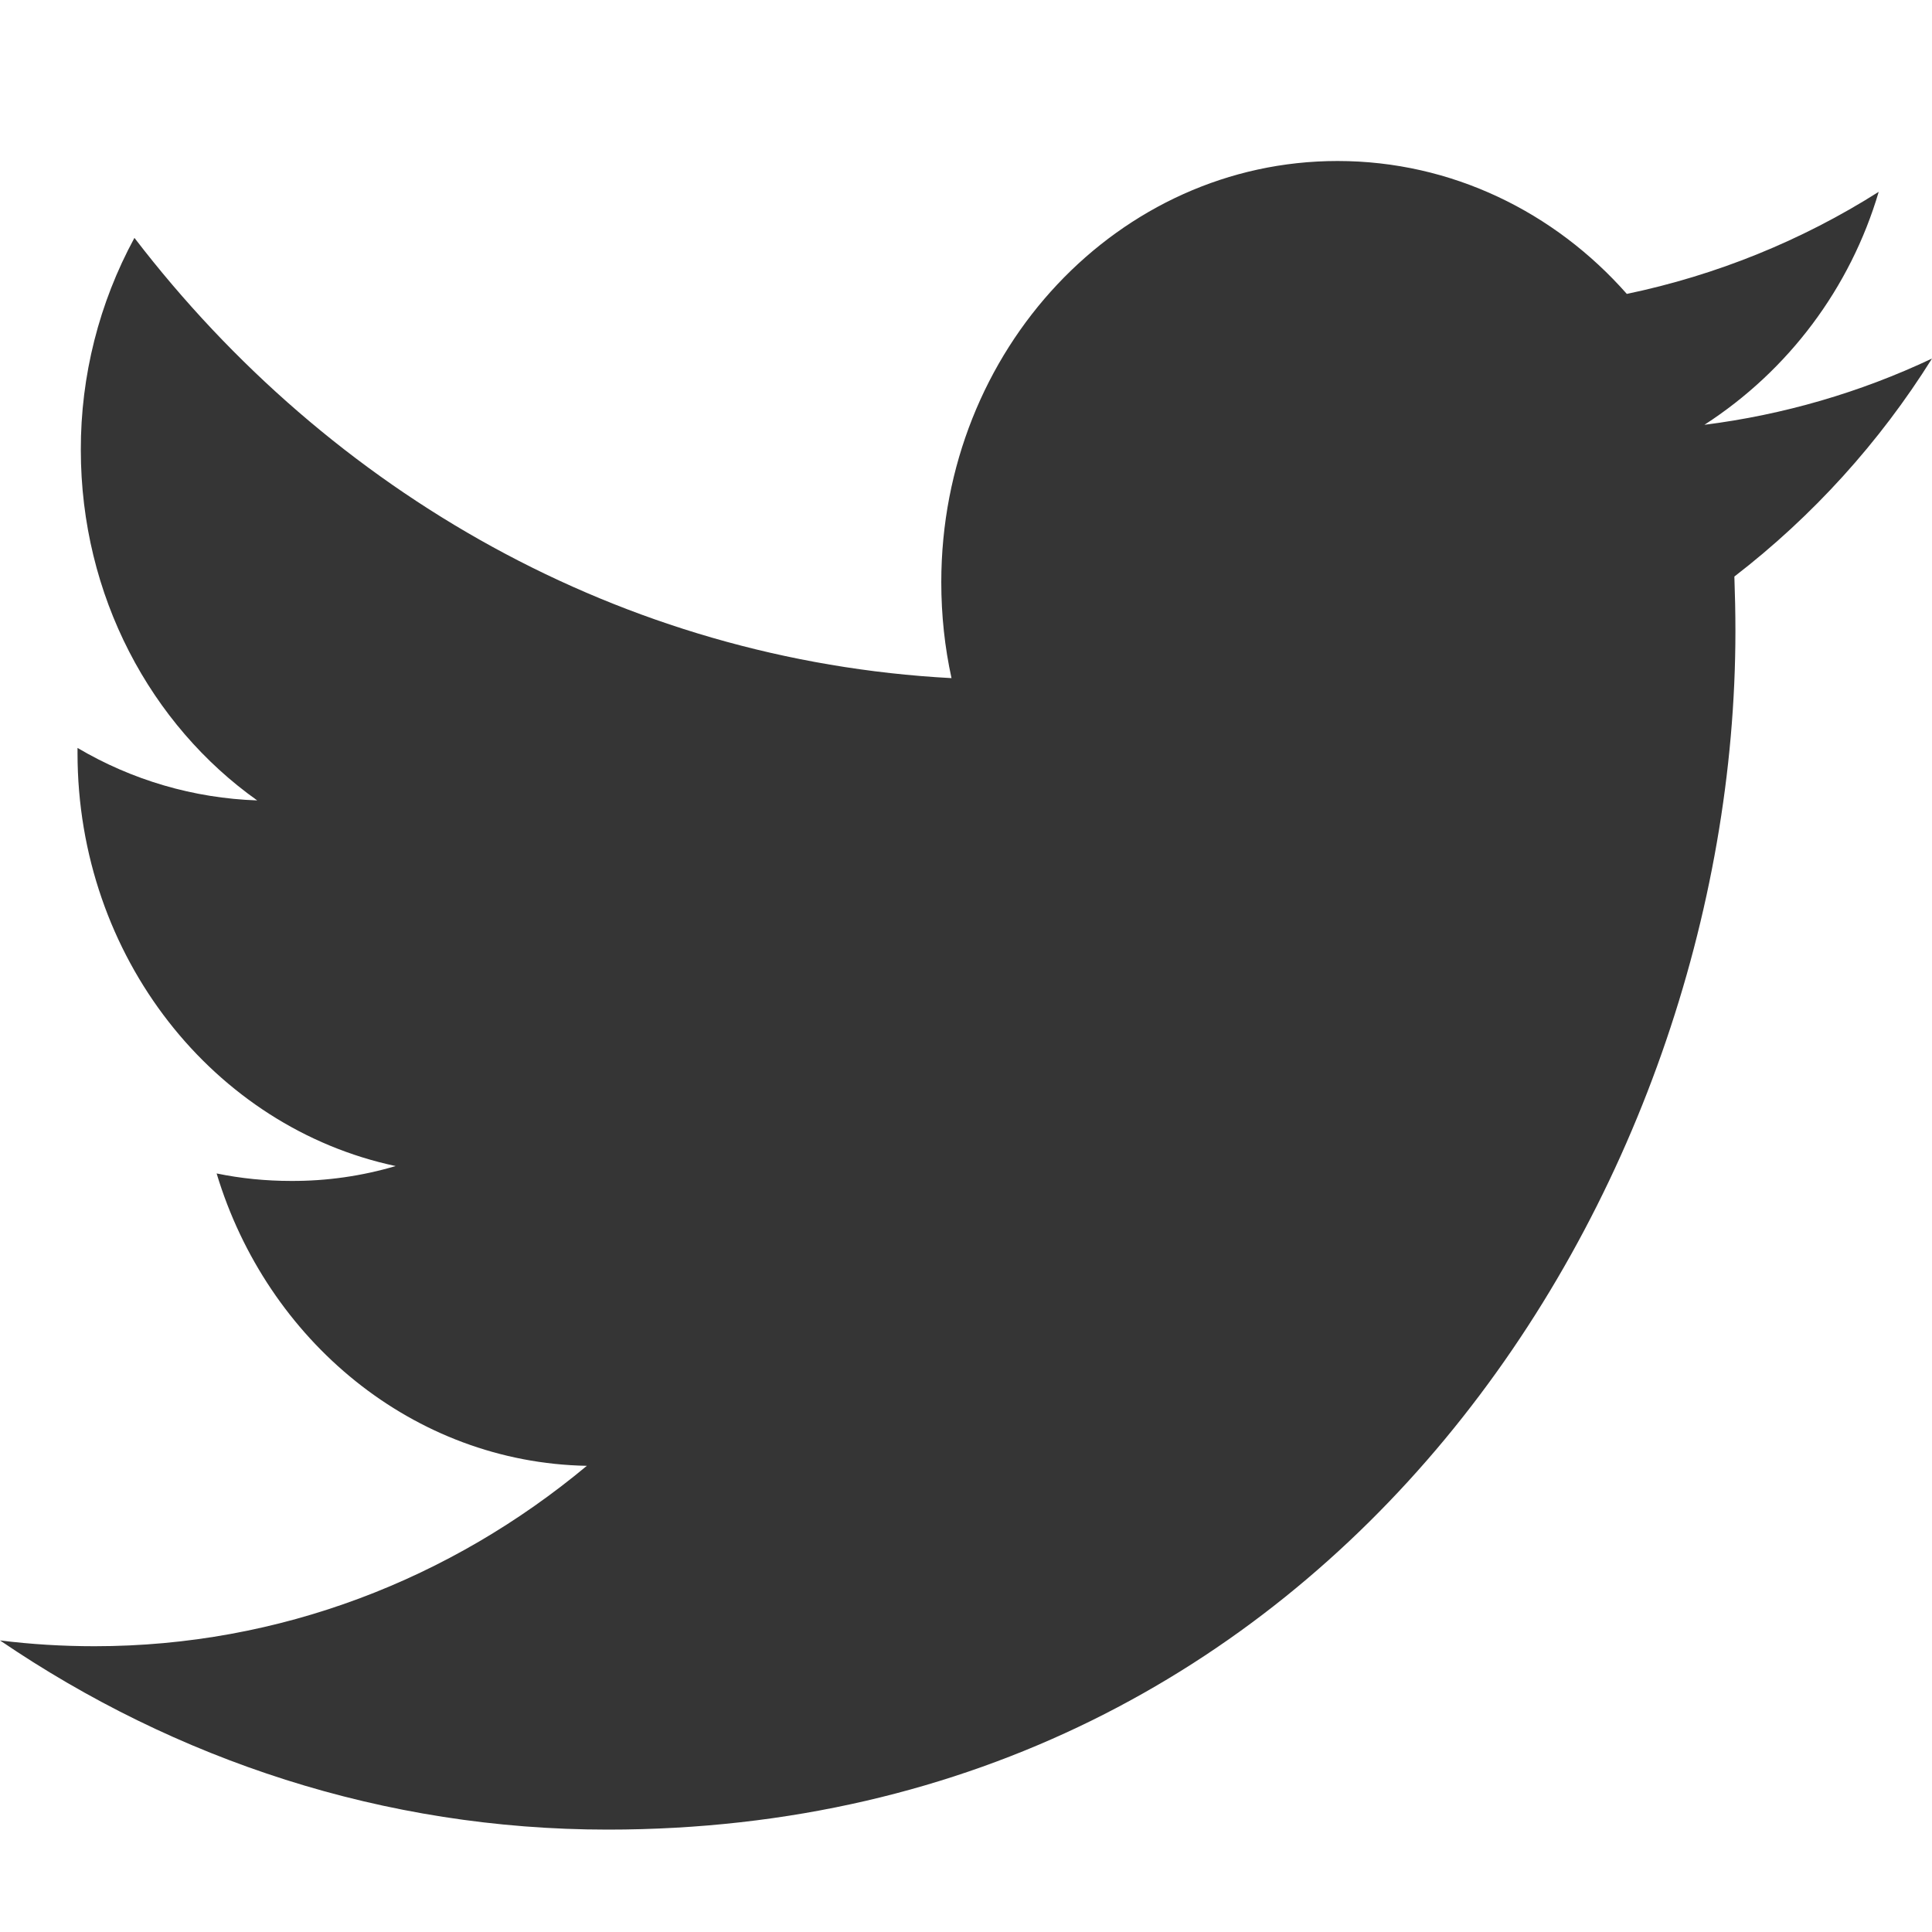 <svg width="24" height="24" viewBox="0 0 24 24" fill="none" xmlns="http://www.w3.org/2000/svg">
<g clip-path="url(#clip0_128_24)">
<path fill-rule="evenodd" clip-rule="evenodd" d="M23.338 2.383C22.38 2.99 21.32 3.419 20.209 3.651C19.313 2.635 18.033 2 16.615 2C13.898 2 11.693 4.343 11.693 7.232C11.693 7.642 11.736 8.041 11.82 8.424C7.728 8.205 4.1 6.124 1.67 2.955C1.231 3.763 1.002 4.669 1.004 5.589C1.004 7.403 1.874 9.005 3.195 9.943C2.408 9.916 1.641 9.692 0.963 9.291V9.355C0.963 11.891 2.661 14.007 4.915 14.485C4.494 14.61 4.056 14.672 3.617 14.67C3.3 14.67 2.991 14.639 2.691 14.577C3.317 16.655 5.135 18.169 7.29 18.209C5.605 19.613 3.48 20.45 1.175 20.45C0.777 20.45 0.385 20.426 0 20.378C2.179 21.861 4.768 22.728 7.548 22.728C16.606 22.728 21.558 14.755 21.558 7.84C21.558 7.612 21.553 7.385 21.545 7.162C22.518 6.412 23.349 5.495 24 4.454C23.107 4.876 22.153 5.153 21.173 5.277C22.218 4.602 22.986 3.576 23.338 2.383Z" fill="#353535"/>
</g>
<defs>
<clipPath id="clip0_128_24">
<rect width="24" height="24" fill="white"/>
</clipPath>
</defs>
</svg>
